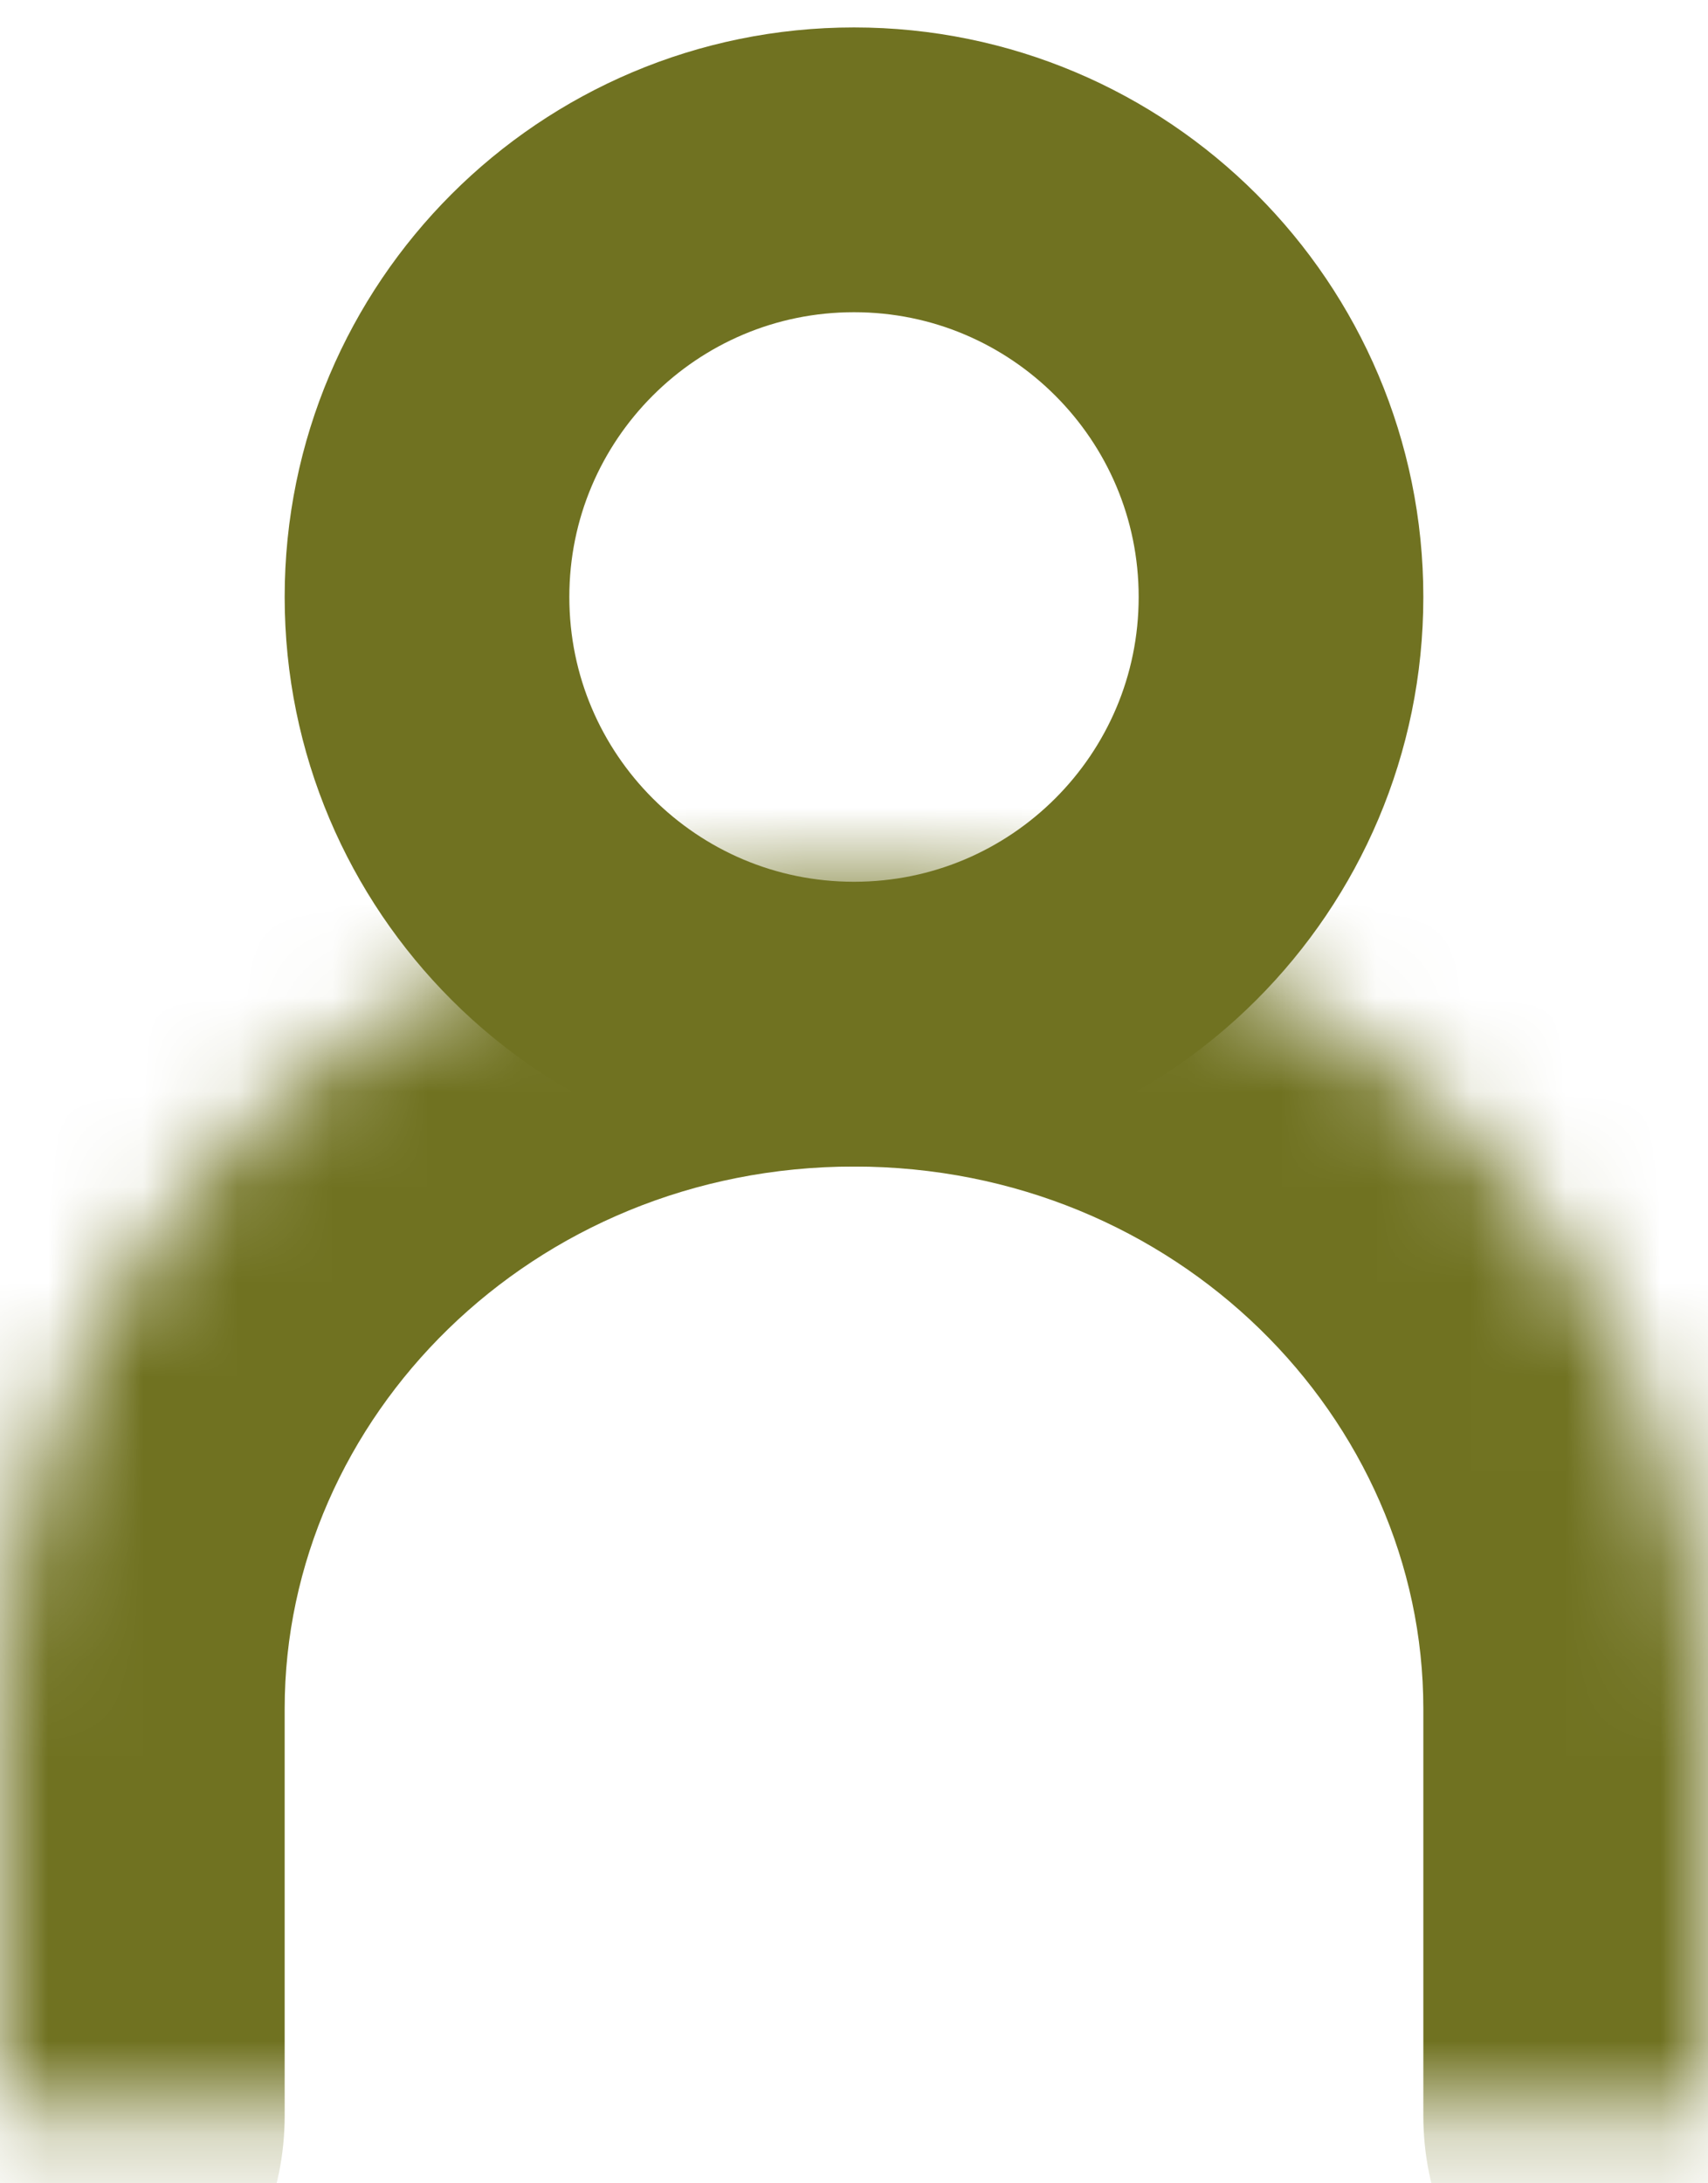 <svg width="18" height="23" viewBox="0 0 18 23" fill="none" xmlns="http://www.w3.org/2000/svg">
<g id="user-icon">
<path id="Ellipse_3_1_" d="M13.5 6.289C13.5 8.775 11.485 10.789 9 10.789C6.515 10.789 4.5 8.775 4.5 6.289C4.5 3.804 6.515 1.789 9 1.789C11.485 1.789 13.5 3.804 13.5 6.289Z" stroke="#707221" stroke-width="3" stroke-miterlimit="10" stroke-linecap="round" stroke-linejoin="round"/>
<g id="Path_5_1_">
<mask id="path-2-inside-1_323_9609" fill="white">
<path d="M0 22.289V17.999C0 13.196 4.037 9.289 9 9.289C13.963 9.289 18 13.196 18 17.999V22.289"/>
</mask>
<path d="M-3 22.289C-3 23.946 -1.657 25.289 0 25.289C1.657 25.289 3 23.946 3 22.289H-3ZM15 22.289C15 23.946 16.343 25.289 18 25.289C19.657 25.289 21 23.946 21 22.289H15ZM3 22.289V17.999H-3V22.289H3ZM3 17.999C3 14.945 5.6 12.289 9 12.289V6.289C2.474 6.289 -3 11.447 -3 17.999H3ZM9 12.289C12.4 12.289 15 14.945 15 17.999H21C21 11.447 15.527 6.289 9 6.289V12.289ZM15 17.999V22.289H21V17.999H15Z" fill="#707221" mask="url(#path-2-inside-1_323_9609)"/>
</g>
</g>
</svg>
